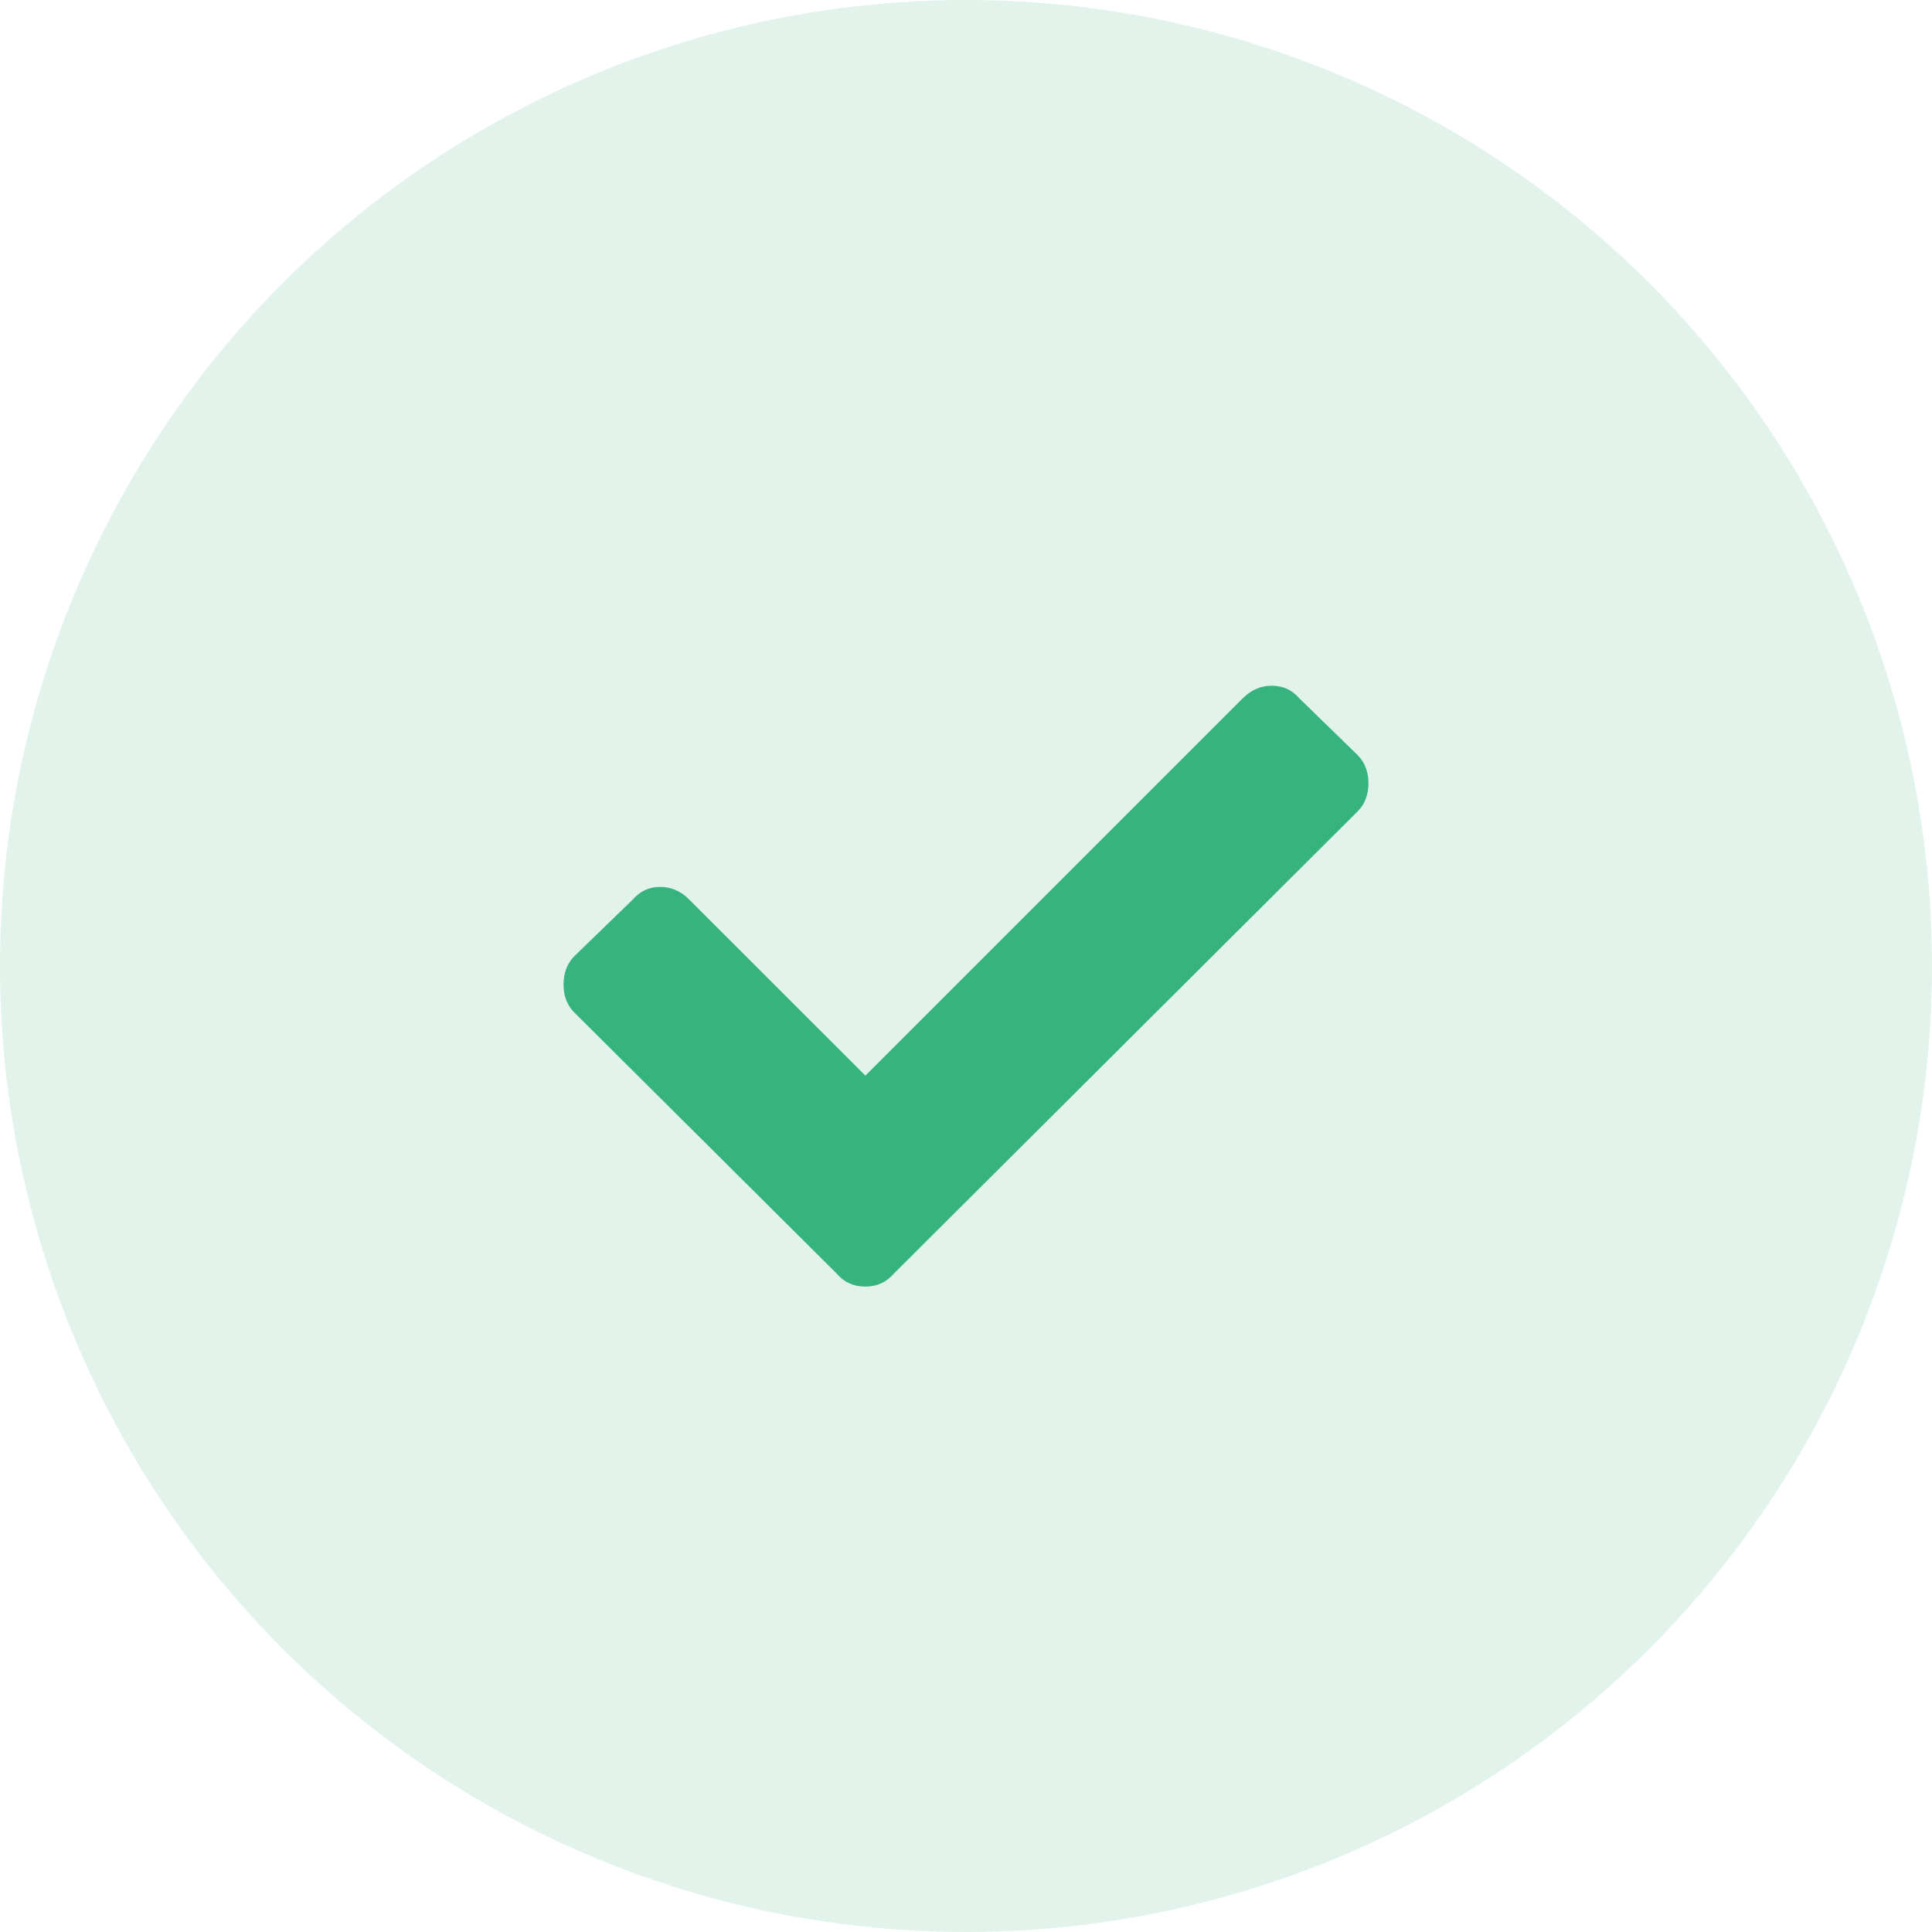<svg xmlns="http://www.w3.org/2000/svg" width="16" height="16" viewBox="0 0 16 16">
    <g fill="none" fill-rule="evenodd">
        <g fill="#36B37E">
            <g>
                <g>
                    <g>
                        <g>
                            <g transform="translate(-860 -5291) translate(-7 4839) translate(815 220) translate(0 204) translate(52 26) translate(0 2)">
                                <circle cx="8" cy="8" r="8" opacity=".15"/>
                                <path fill-rule="nonzero" d="M6.932 10.55L4.758 8.387c-.061-.06-.091-.139-.091-.234 0-.096.03-.174.09-.235l.483-.468c.06-.07.136-.105.227-.105.092 0 .172.035.241.105l1.459 1.458 3.125-3.125c.07-.07.15-.104.24-.104.092 0 .168.034.228.104l.482.469c.06.06.091.139.091.234s-.03.174-.09.234L7.4 10.55c-.06.07-.139.105-.234.105-.096 0-.174-.035-.235-.105z"/>
                            </g>
                        </g>
                    </g>
                </g>
            </g>
        </g>
    </g>
</svg>
